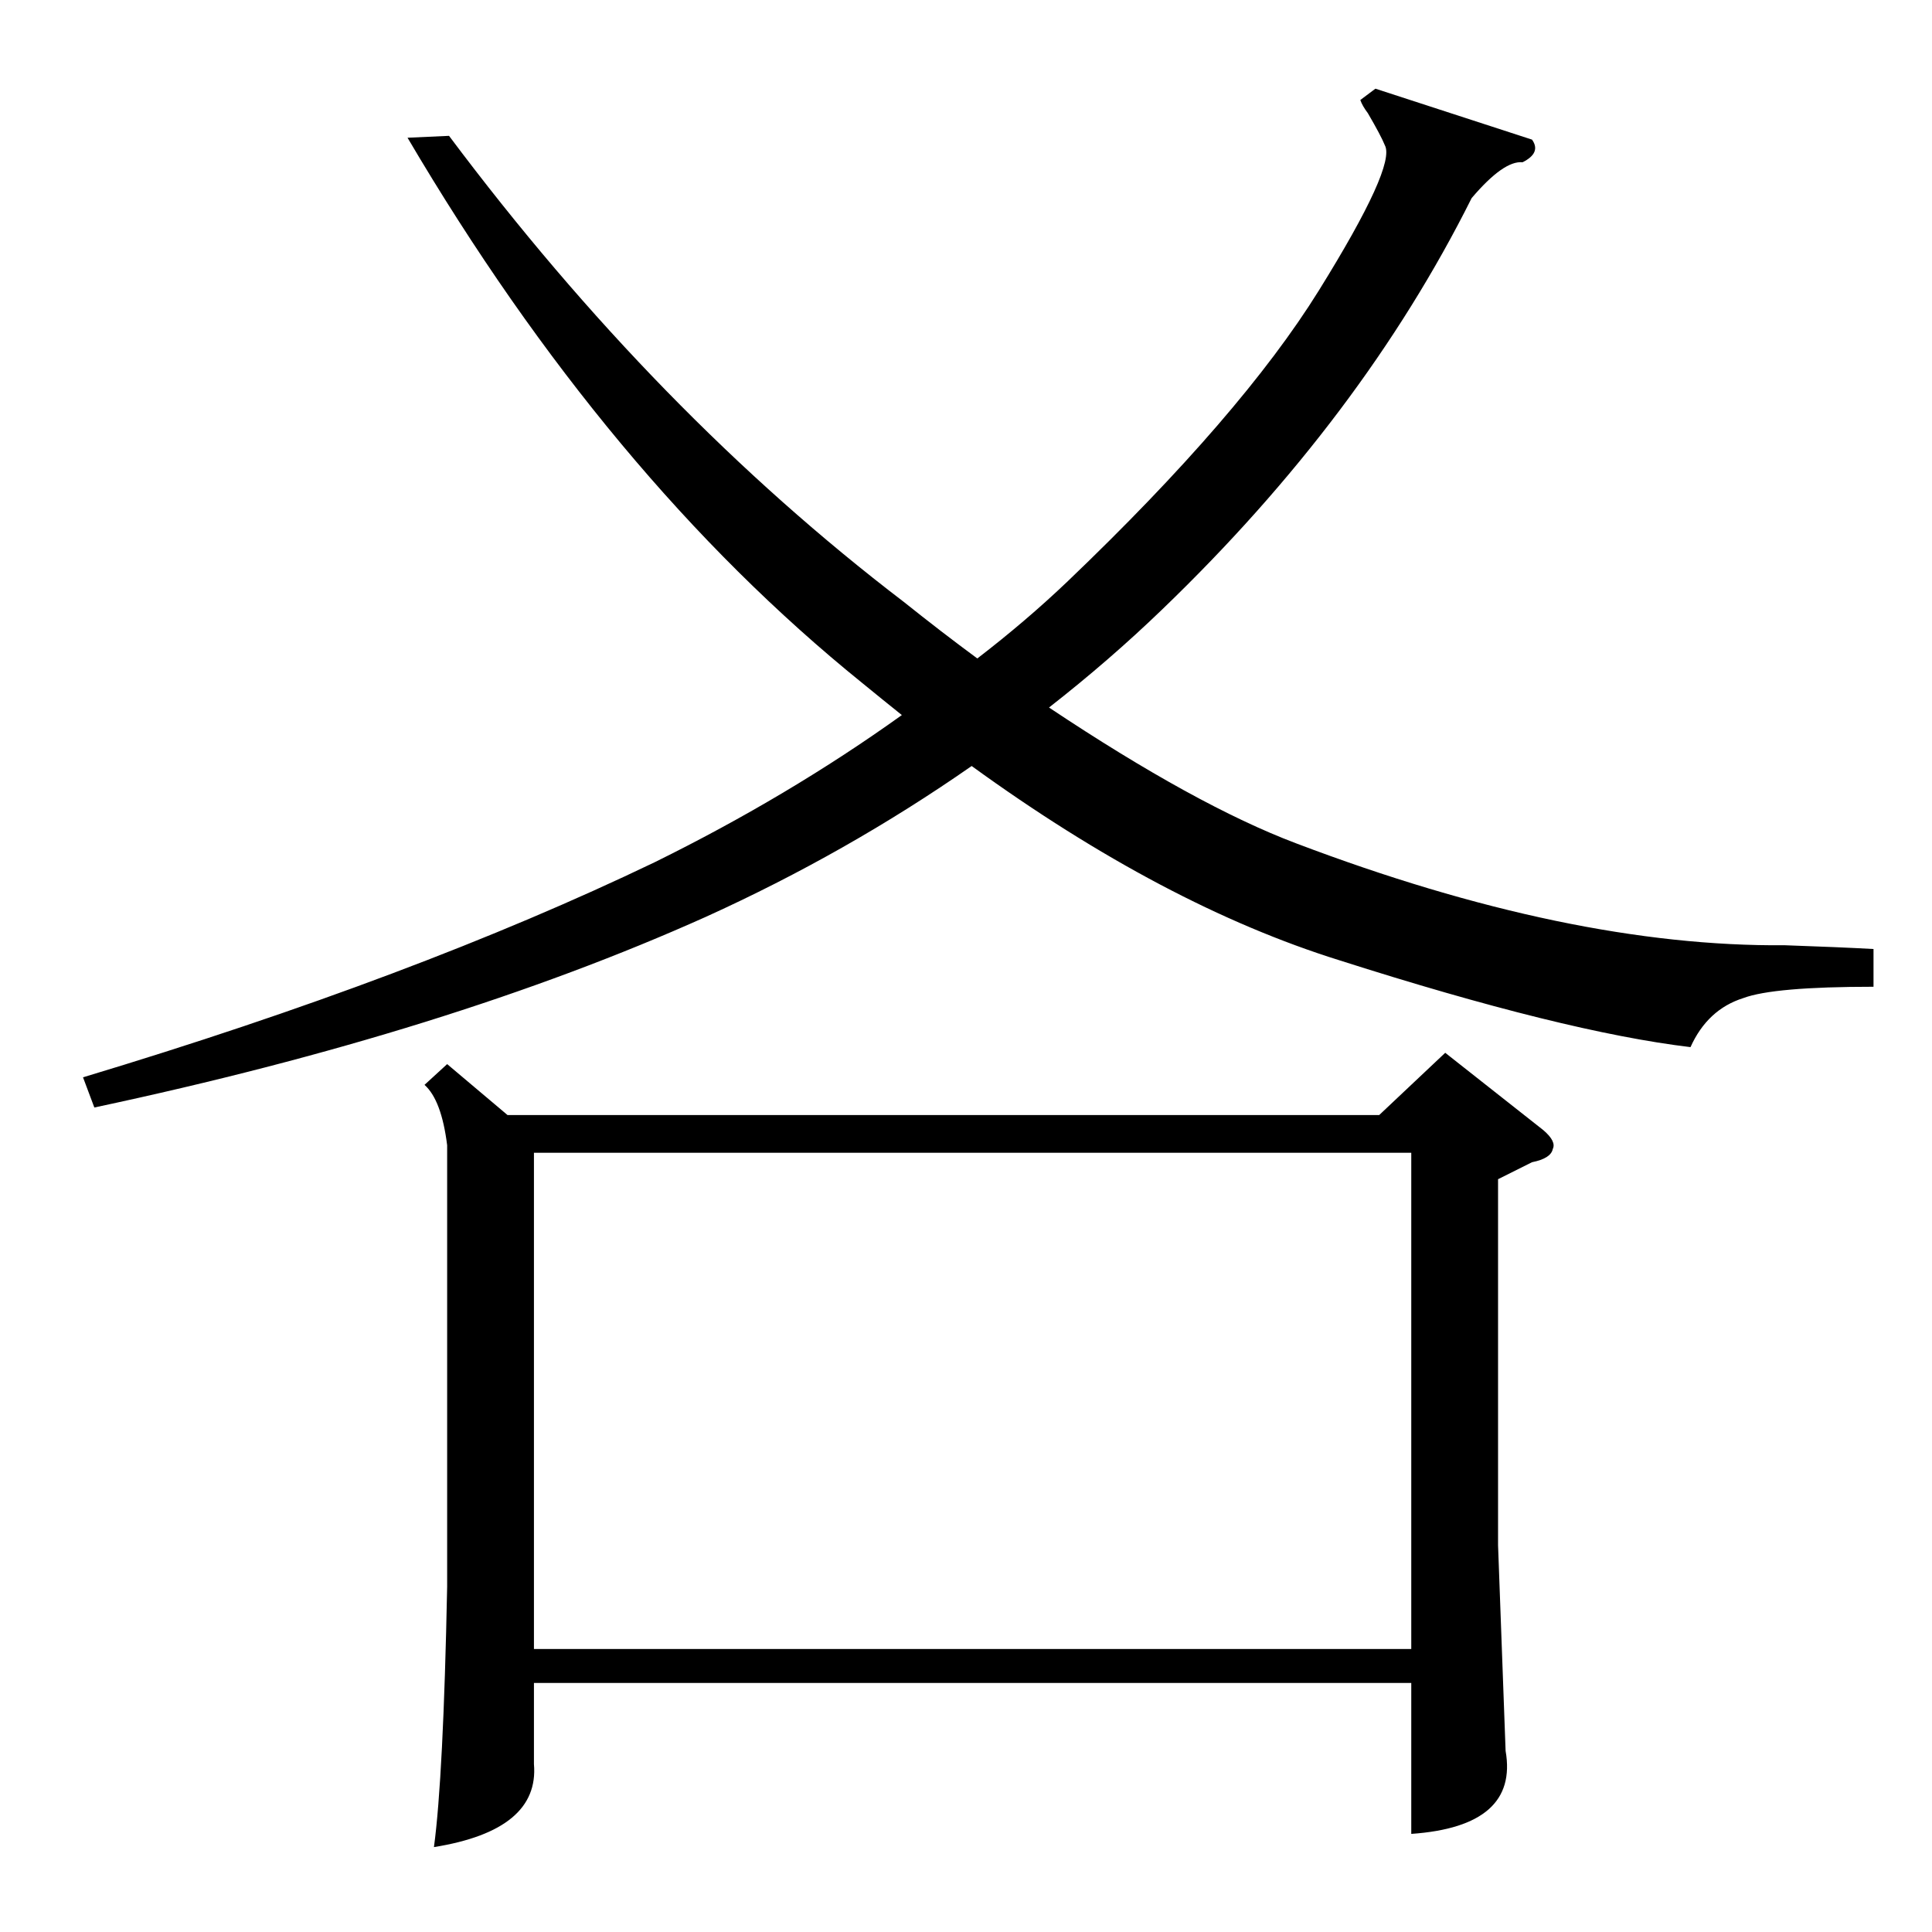 <?xml version="1.0" standalone="no"?>
<!DOCTYPE svg PUBLIC "-//W3C//DTD SVG 1.1//EN" "http://www.w3.org/Graphics/SVG/1.1/DTD/svg11.dtd" >
<svg xmlns="http://www.w3.org/2000/svg" xmlns:xlink="http://www.w3.org/1999/xlink" version="1.1" viewBox="0 -205 1024 1024">
  <g transform="matrix(1 0 0 -1 0 819)">
   <path fill="currentColor"
d="M237 460l32 -27h462l35 33l52 -41q7 -6 5 -10q-1 -5 -11 -7l-18 -9v-194l4 -109q7 -40 -50 -44v80h-465v-43q3 -35 -53 -44q5 37 7 138v234q-3 24 -12 32zM283 150h465v263h-465v-263zM993 521v-20q-53 0 -69 -6q-19 -6 -28 -26q-67 8 -186 46q-93 29 -195 103
q-66 -46 -141 -80q-136 -61 -324 -101l-6 16q176 53 303 114q71 35 131 78q-10 8 -21 17q-135 109 -241 289l22 1q110 -147 241 -247q20 -16 39 -30q26 20 48 41q92 88 133 154t35 77q-2 5 -9 17q-3 4 -4 7l8 6l83 -27q5 -7 -5 -12q-10 1 -27 -19q-58 -116 -164 -218
q-28 -27 -60 -52q78 -52 131 -72q145 -55 259 -54q29 -1 47 -2z" />
  </g>

</svg>

